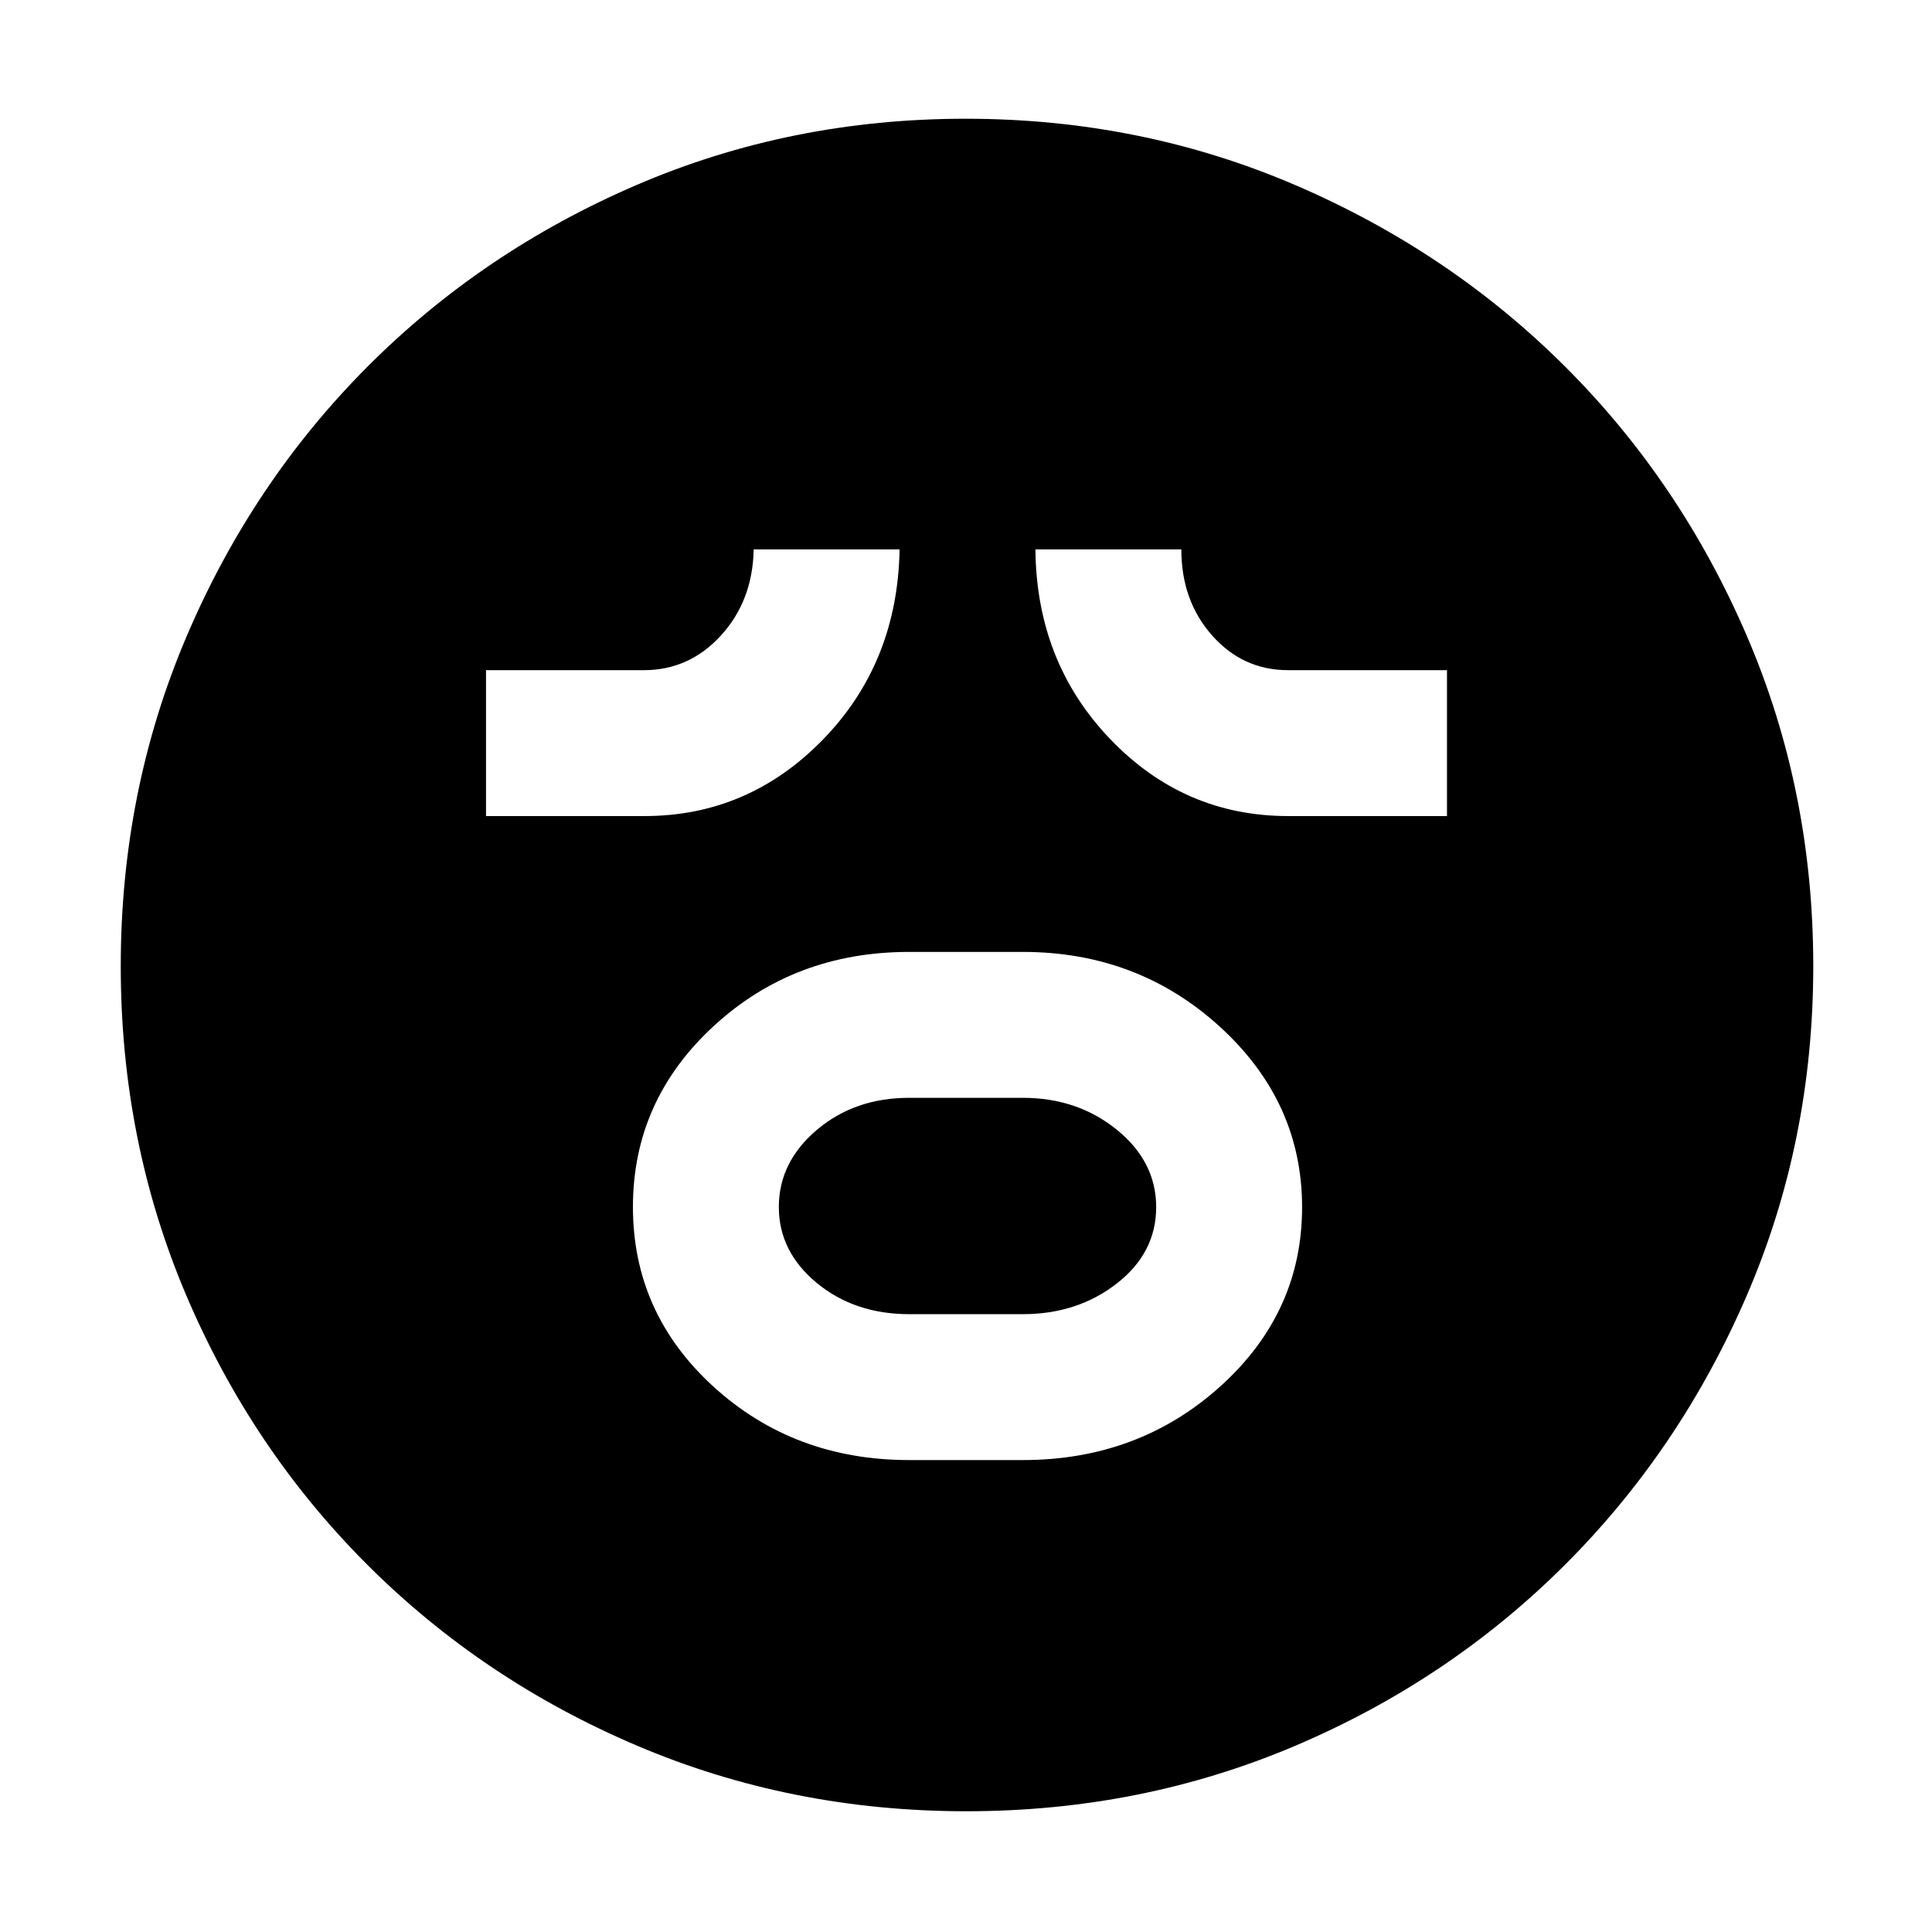 <svg xmlns="http://www.w3.org/2000/svg" height="48" viewBox="0 -960 960 960" width="48"><path d="M451.81-234.5h56.35q57.63 0 98.24-36.65 40.6-36.64 40.6-89 0-52.35-40.77-89.6Q565.46-487 508.16-487h-56.35q-57.29 0-97.3 36.96-40.01 36.95-40.01 89.75 0 52.79 40.01 89.29 40.01 36.5 97.3 36.5Zm-.05-72.5q-27.13 0-45.95-15.54Q387-338.09 387-360.29q0-22.21 18.81-38.21 18.82-16 45.95-16h56.48q27.14 0 46.7 15.85 19.56 15.86 19.56 38.5 0 22.65-19.56 37.9T508.24-307h-56.48ZM241.5-554.5h78.7q51.75 0 88.78-38.08Q446-630.67 447-687h-72.5q-.5 25.5-16.25 42.75T320-627h-78.5v72.5Zm398.6 0H719V-627h-79q-22.42 0-37.71-17.25T587-687h-72.5q.5 56 37.15 94.25 36.66 38.25 88.45 38.25ZM480.12-60q-87.03 0-163.69-32.63-76.67-32.63-134.05-90Q125-240 92.5-316.47 60-392.94 60-479.88q0-87.03 32.63-163.69 32.63-76.67 89.84-134.1 57.22-57.44 133.76-90.38Q392.77-901 479.8-901q87.11 0 163.89 33 76.78 33 134.14 90.29 57.36 57.29 90.27 133.94Q901-567.13 901-479.98q0 87.16-33.08 163.81t-90.5 133.91Q720-125 643.53-92.5 567.06-60 480.12-60Z"/></svg>